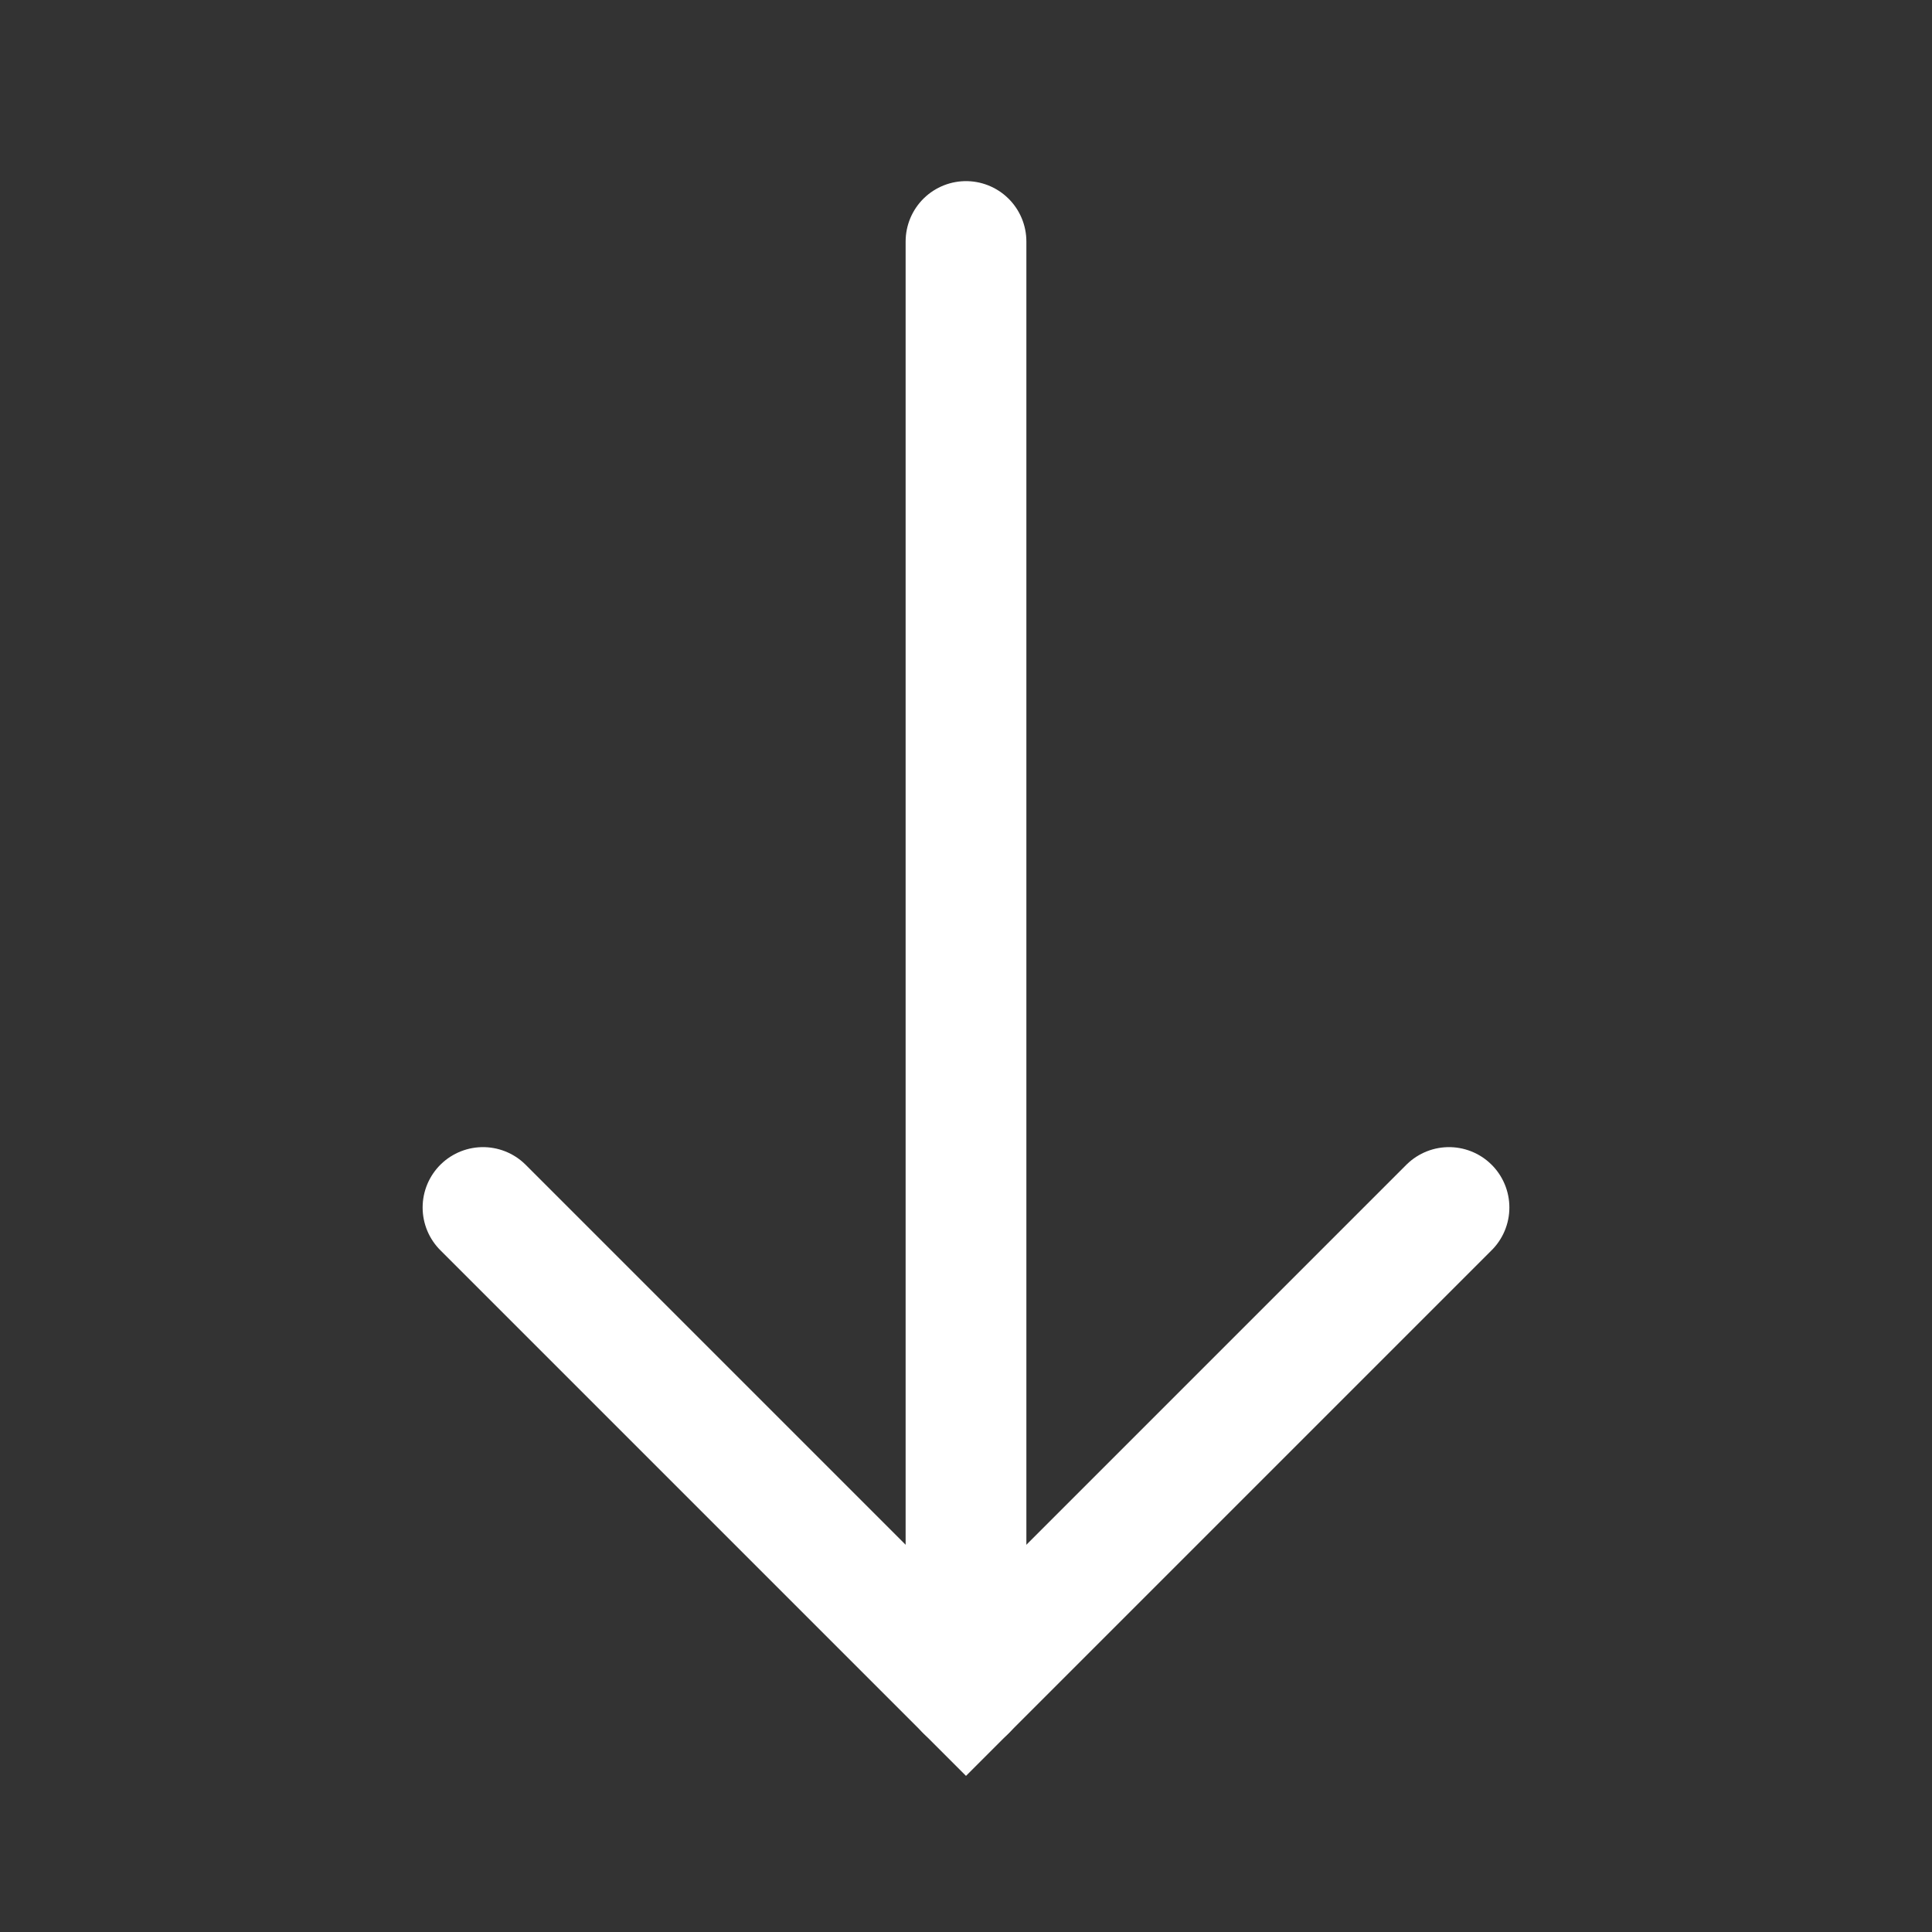 <svg width="24" height="24" viewBox="0 0 24 24" fill="none" xmlns="http://www.w3.org/2000/svg">
<rect x="0" y="0" width="24" height="24" fill="#333333" stroke="none"/>
<path d="M12 3V21" stroke="white" stroke-width="1.5" stroke-linecap="round"/>
<path d="M6 15L12 21L18 15" stroke="white" stroke-width="1.5" stroke-linecap="round"/>
</svg>
